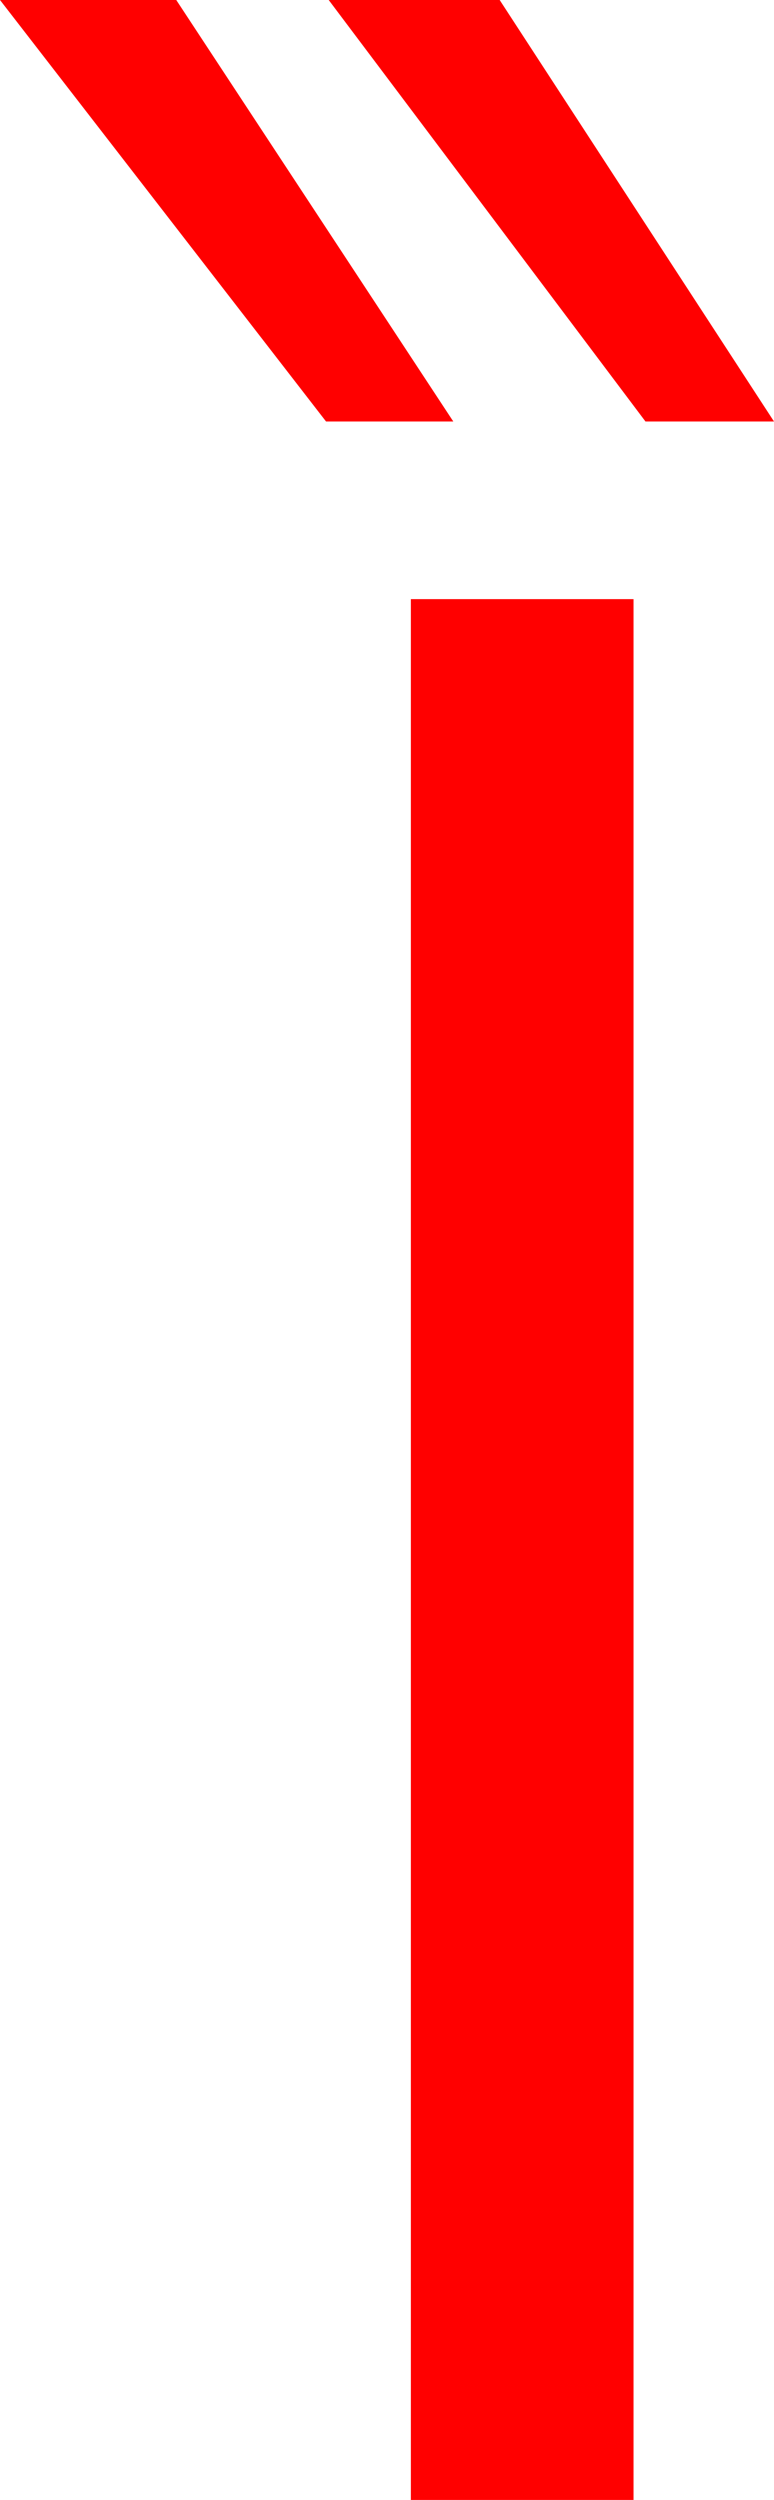 <?xml version="1.0" encoding="utf-8"?>
<!DOCTYPE svg PUBLIC "-//W3C//DTD SVG 1.1//EN" "http://www.w3.org/Graphics/SVG/1.1/DTD/svg11.dtd">
<svg width="17.109" height="55.254" xmlns="http://www.w3.org/2000/svg" xmlns:xlink="http://www.w3.org/1999/xlink" xmlns:xml="http://www.w3.org/XML/1998/namespace" version="1.1">
  <g>
    <g>
      <path style="fill:#FF0000;fill-opacity:1" d="M9.082,13.242L14.004,13.242 14.004,55.254 9.082,55.254 9.082,13.242z M7.266,0L11.045,0 17.109,9.316 14.268,9.316 7.266,0z M0,0L3.896,0 10.02,9.316 7.207,9.316 0,0z" />
    </g>
  </g>
</svg>